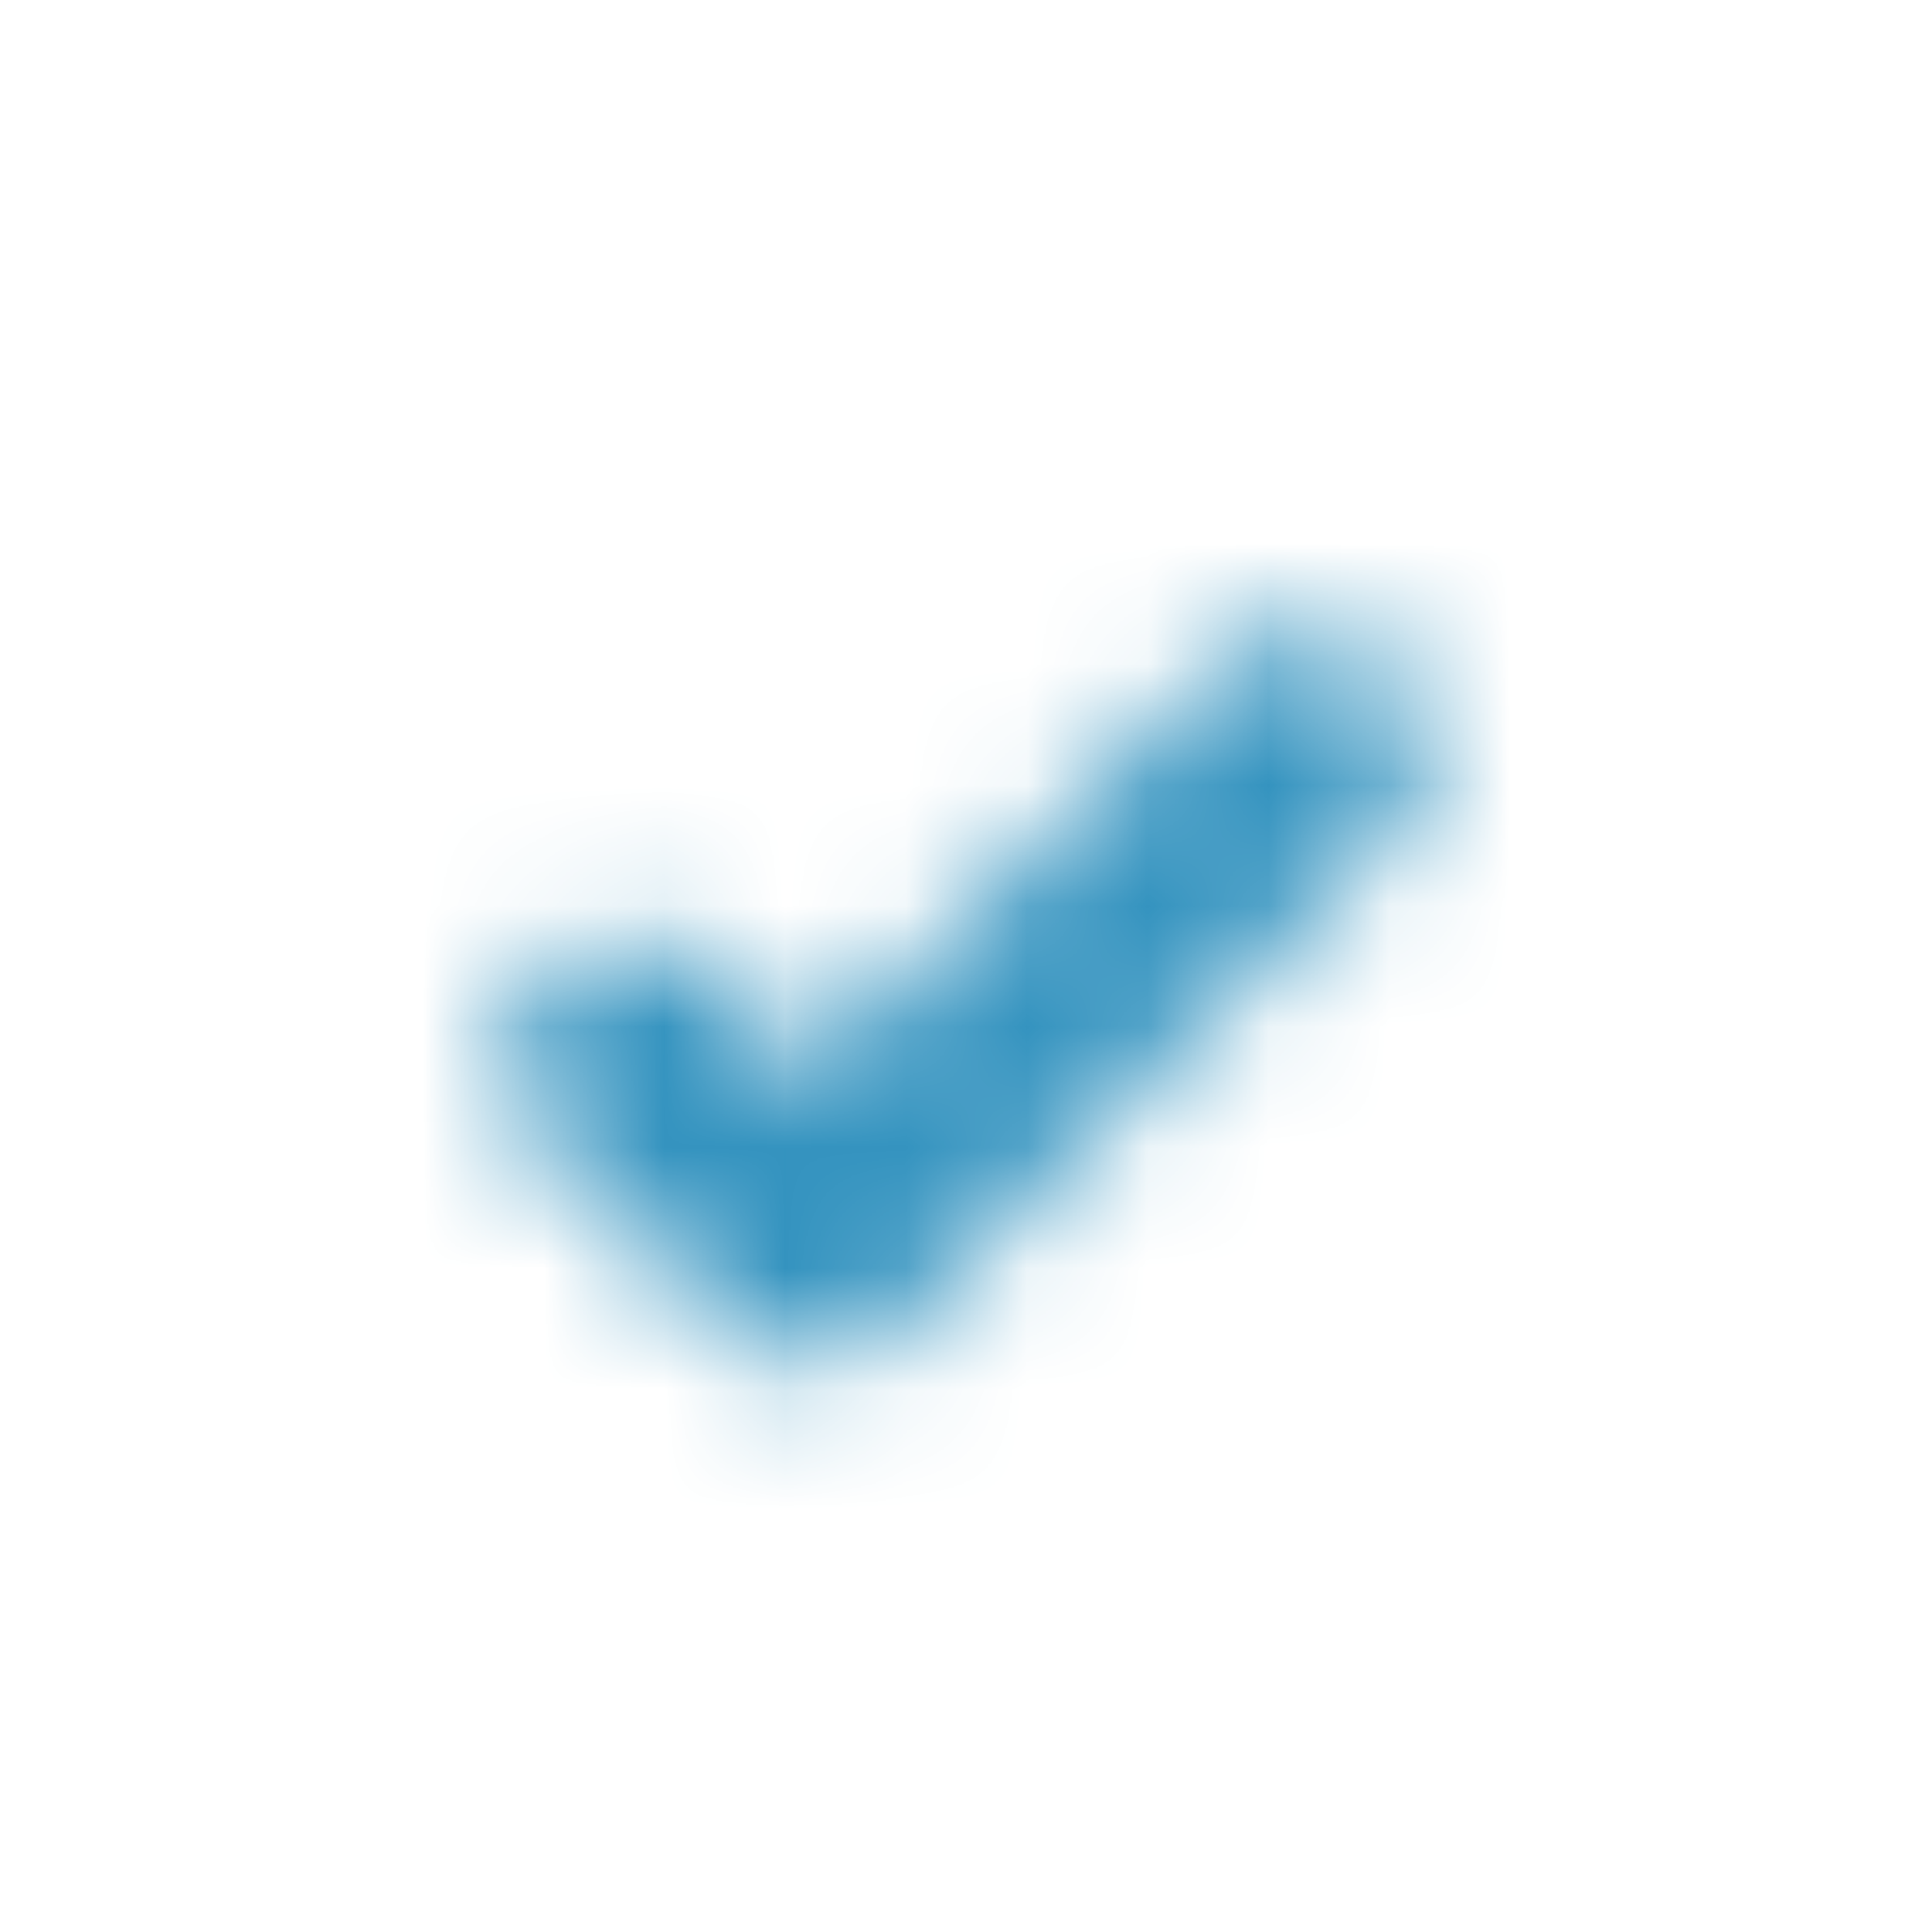 <?xml version="1.0" encoding="UTF-8"?>
<svg width="16px" height="16px" viewBox="0 0 16 16" version="1.1" xmlns="http://www.w3.org/2000/svg" xmlns:xlink="http://www.w3.org/1999/xlink">
    <!-- Generator: Sketch 49.1 (51147) - http://www.bohemiancoding.com/sketch -->
    <title>Icon/Check Small (for Checkbox)</title>
    <desc>Created with Sketch.</desc>
    <defs>
        <path d="M7.439,11.01 C7.048,11.401 6.415,11.401 6.025,11.01 L4.489,9.475 C4.099,9.084 4.099,8.451 4.489,8.06 C4.88,7.67 5.513,7.67 5.903,8.06 L6.732,8.889 L10.096,5.525 C10.486,5.134 11.119,5.134 11.51,5.525 C11.901,5.915 11.901,6.548 11.51,6.939 L7.439,11.01 Z" id="path-1"></path>
    </defs>
    <g id="Icon/Check-Small-(for-Checkbox)" stroke="none" stroke-width="1" fill="none" fill-rule="evenodd">
        <mask id="mask-2" fill="white">
            <use xlink:href="#path-1"></use>
        </mask>
        <g id="Positive-Icon"></g>
        <g id="UI/Color/Flat/Grey-50%" mask="url(#mask-2)" fill="#3493bf">
            <rect id="Base" x="0" y="0" width="16" height="16"></rect>
        </g>
    </g>
</svg>